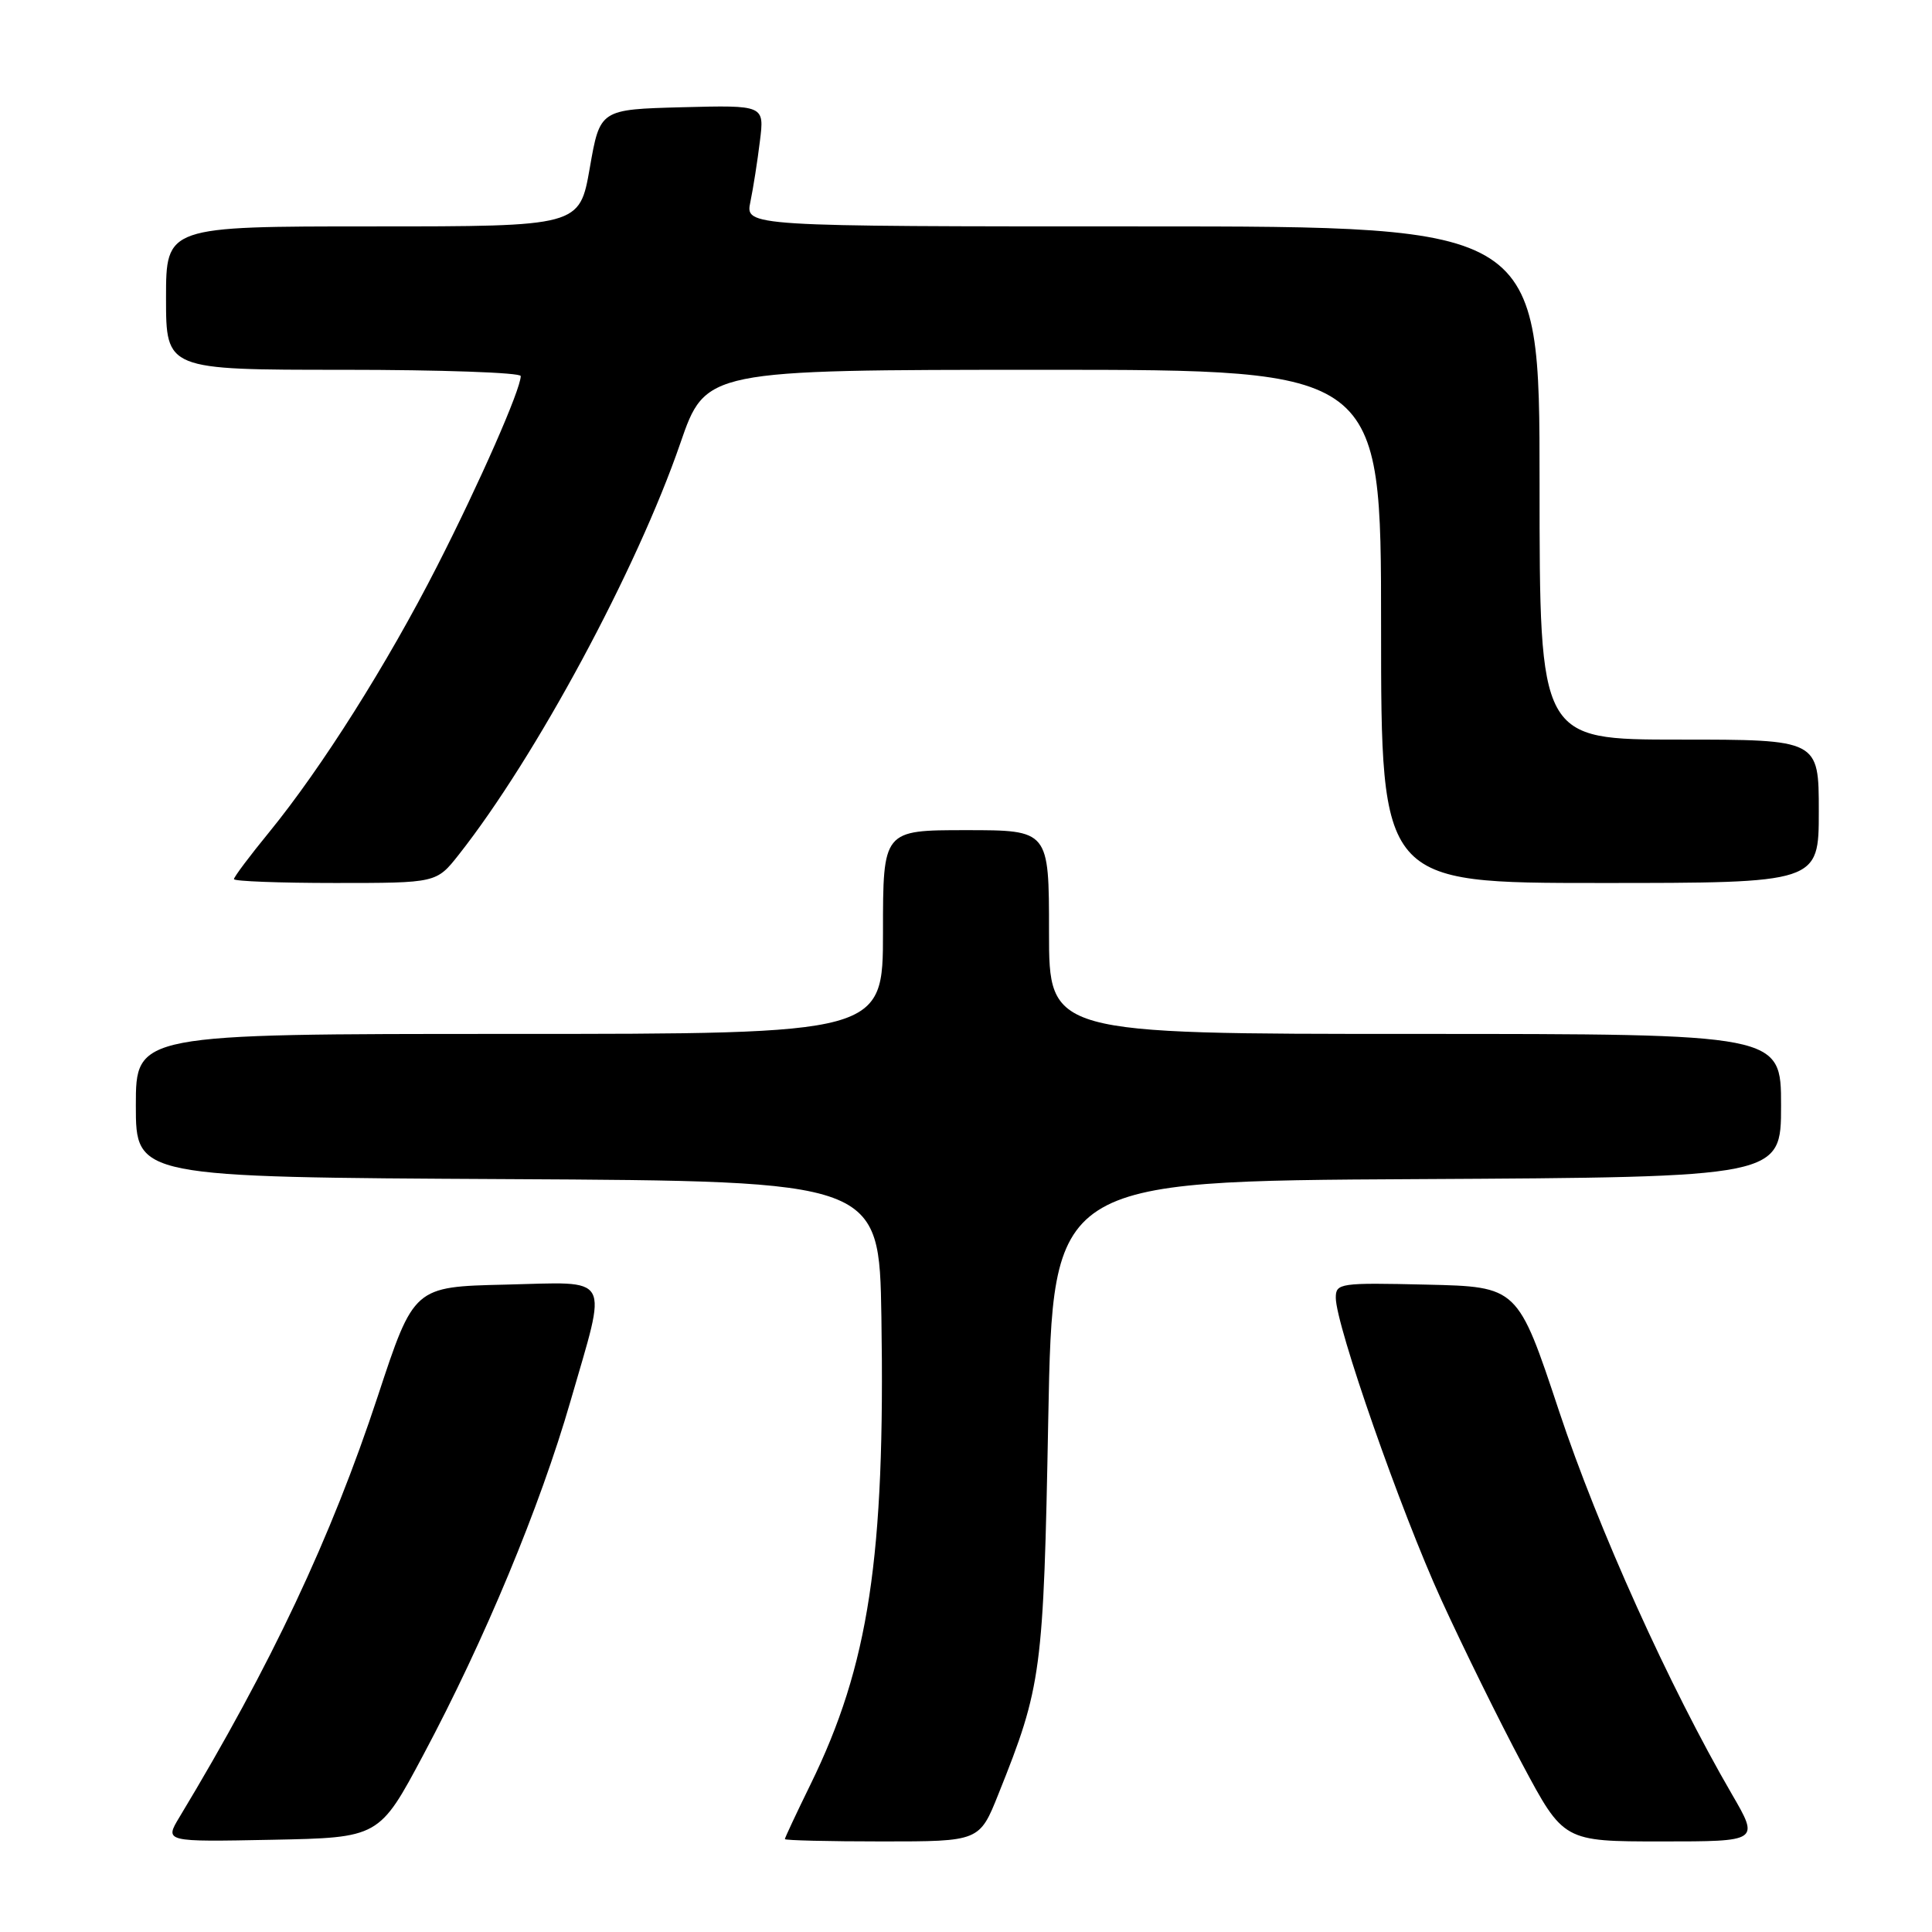 <?xml version="1.0" encoding="UTF-8" standalone="no"?>
<!DOCTYPE svg PUBLIC "-//W3C//DTD SVG 1.1//EN" "http://www.w3.org/Graphics/SVG/1.1/DTD/svg11.dtd" >
<svg xmlns="http://www.w3.org/2000/svg" xmlns:xlink="http://www.w3.org/1999/xlink" version="1.1" viewBox="0 0 256 256">
 <g >
 <path fill="currentColor"
d=" M 56.11 232.50 C 64.22 217.29 71.54 199.69 75.59 185.67 C 80.52 168.56 81.27 169.89 66.92 170.22 C 54.84 170.50 54.84 170.50 50.06 185.00 C 43.88 203.75 35.94 220.60 23.78 240.78 C 21.80 244.06 21.80 244.06 36.03 243.78 C 50.25 243.50 50.25 243.50 56.11 232.50 Z  M 132.31 237.69 C 138.03 223.41 138.27 221.62 138.90 188.00 C 139.50 156.50 139.50 156.50 187.75 156.24 C 236.00 155.98 236.00 155.98 236.00 146.49 C 236.00 137.00 236.00 137.00 187.50 137.00 C 139.00 137.00 139.00 137.00 139.00 123.50 C 139.00 110.00 139.00 110.00 128.00 110.00 C 117.00 110.00 117.00 110.00 117.00 123.50 C 117.00 137.00 117.00 137.00 67.50 137.00 C 18.00 137.00 18.00 137.00 18.00 146.49 C 18.00 155.98 18.00 155.98 67.25 156.24 C 116.50 156.50 116.50 156.50 116.79 174.50 C 117.30 206.34 115.12 220.67 107.40 236.44 C 105.53 240.26 104.00 243.52 104.00 243.69 C 104.00 243.86 109.80 244.00 116.89 244.00 C 129.79 244.00 129.79 244.00 132.31 237.69 Z  M 229.49 237.75 C 221.21 223.50 211.76 202.56 206.59 187.00 C 201.11 170.50 201.11 170.50 189.06 170.22 C 177.52 169.95 177.00 170.03 177.00 171.96 C 177.00 175.59 185.60 200.21 190.99 212.00 C 193.88 218.32 198.70 228.11 201.71 233.75 C 207.18 244.00 207.18 244.00 220.15 244.00 C 233.12 244.00 233.12 244.00 229.49 237.75 Z  M 60.79 113.25 C 71.01 100.29 84.40 75.42 90.14 58.75 C 93.50 49.01 93.50 49.01 138.25 49.00 C 183.00 49.00 183.00 49.00 183.00 83.00 C 183.00 117.00 183.00 117.00 212.00 117.00 C 241.00 117.00 241.00 117.00 241.00 107.50 C 241.00 98.00 241.00 98.00 222.50 98.00 C 204.00 98.00 204.00 98.00 204.00 64.00 C 204.00 30.00 204.00 30.00 151.38 30.00 C 98.75 30.00 98.75 30.00 99.43 26.75 C 99.80 24.96 100.37 21.35 100.69 18.71 C 101.29 13.93 101.29 13.93 90.39 14.21 C 79.50 14.50 79.50 14.50 78.15 22.25 C 76.79 30.00 76.79 30.00 49.40 30.00 C 22.00 30.00 22.00 30.00 22.00 39.50 C 22.00 49.00 22.00 49.00 45.50 49.00 C 58.43 49.00 69.00 49.37 69.00 49.83 C 69.00 51.59 63.54 64.01 57.93 75.00 C 51.31 87.99 42.62 101.74 35.69 110.24 C 33.11 113.39 31.00 116.20 31.00 116.49 C 31.00 116.77 37.04 117.00 44.42 117.00 C 57.83 117.00 57.83 117.00 60.79 113.25 Z "/>
</g>
</svg>